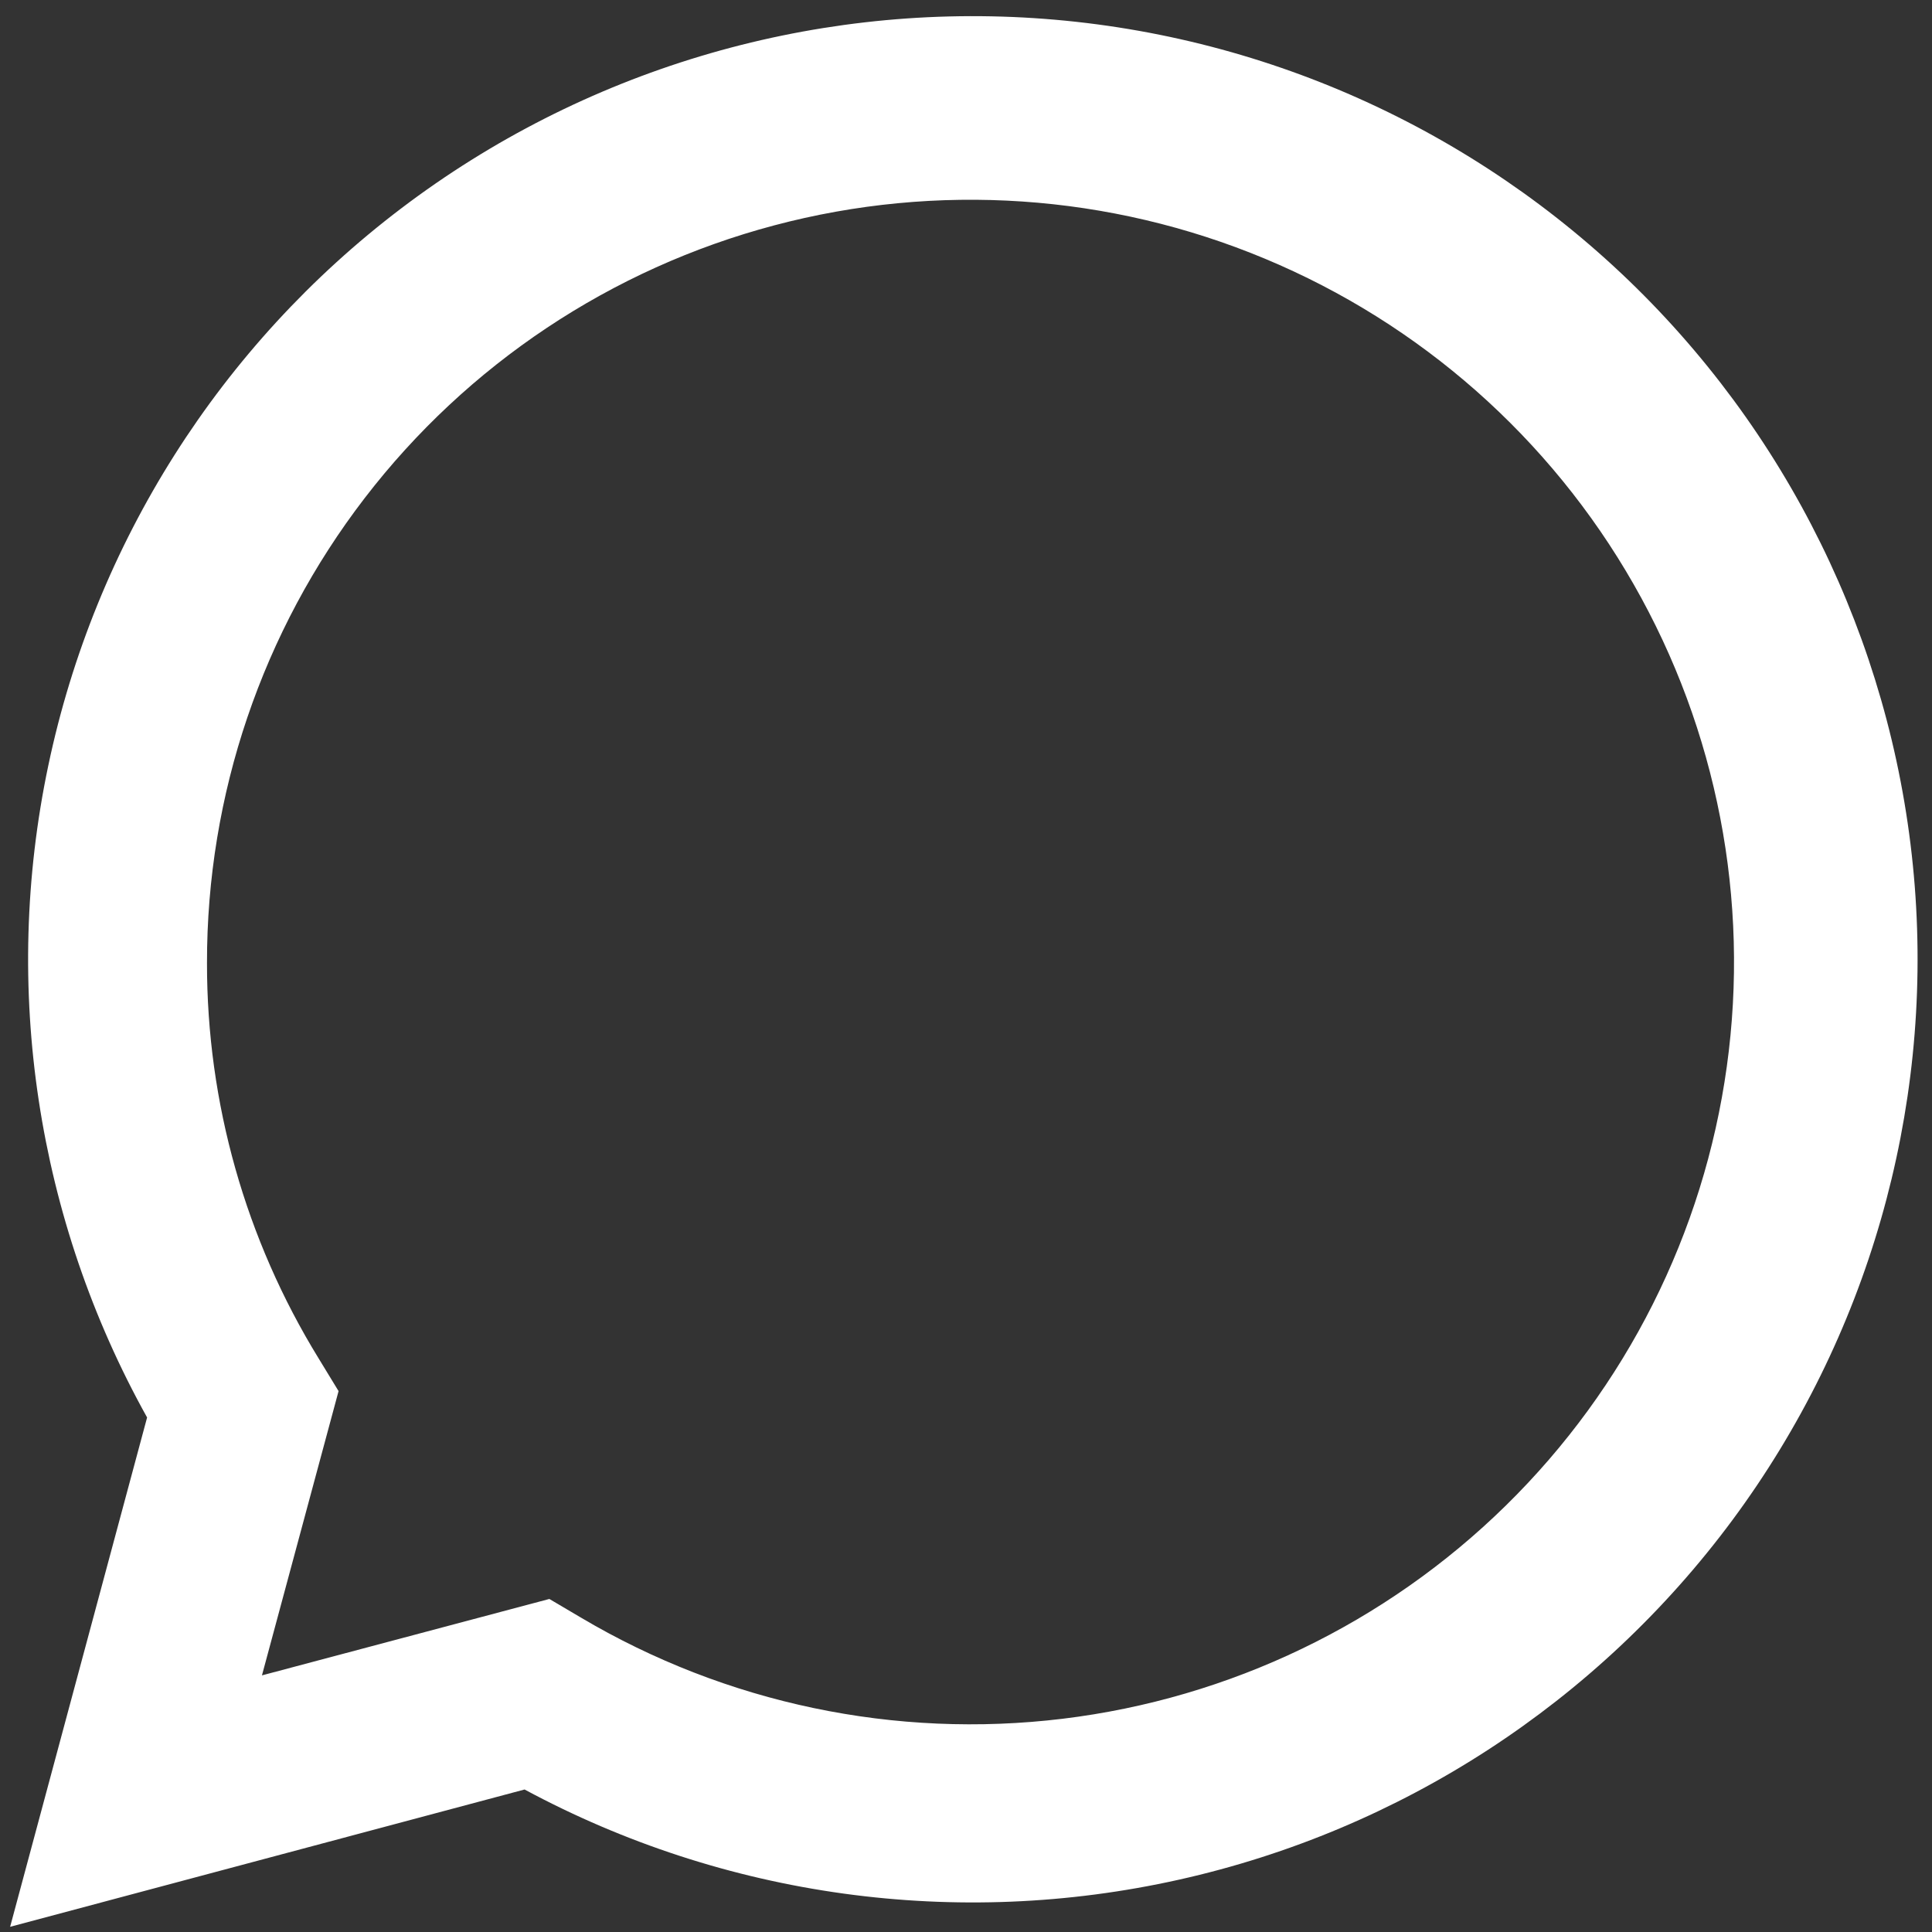 <svg width="29" height="29" viewBox="0 0 29 29" fill="none" xmlns="http://www.w3.org/2000/svg">
<rect x="0" y="0" width="29" height="29" fill="#333333" stroke="none"/>
<path d="M0.152 28.922L2.208 21.277C0.55 18.3 0.023 14.825 0.725 11.491C1.426 8.156 3.308 5.186 6.025 3.126C8.743 1.065 12.114 0.052 15.519 0.272C18.924 0.492 22.136 1.931 24.565 4.324C26.993 6.718 28.476 9.905 28.741 13.302C29.005 16.698 28.034 20.076 26.005 22.816C23.976 25.555 21.026 27.472 17.695 28.215C14.365 28.959 10.878 28.478 7.874 26.861L0.152 28.922ZM8.246 24.001L8.724 24.283C10.9 25.571 13.441 26.104 15.952 25.799C18.462 25.494 20.802 24.368 22.605 22.597C24.408 20.827 25.574 18.51 25.92 16.009C26.267 13.508 25.775 10.962 24.521 8.769C23.268 6.576 21.323 4.858 18.989 3.884C16.656 2.91 14.065 2.734 11.621 3.383C9.176 4.032 7.016 5.471 5.476 7.474C3.936 9.477 3.103 11.932 3.107 14.457C3.105 16.551 3.685 18.604 4.782 20.389L5.082 20.881L3.932 25.148L8.246 24.001Z" fill="white"/>
</svg>
